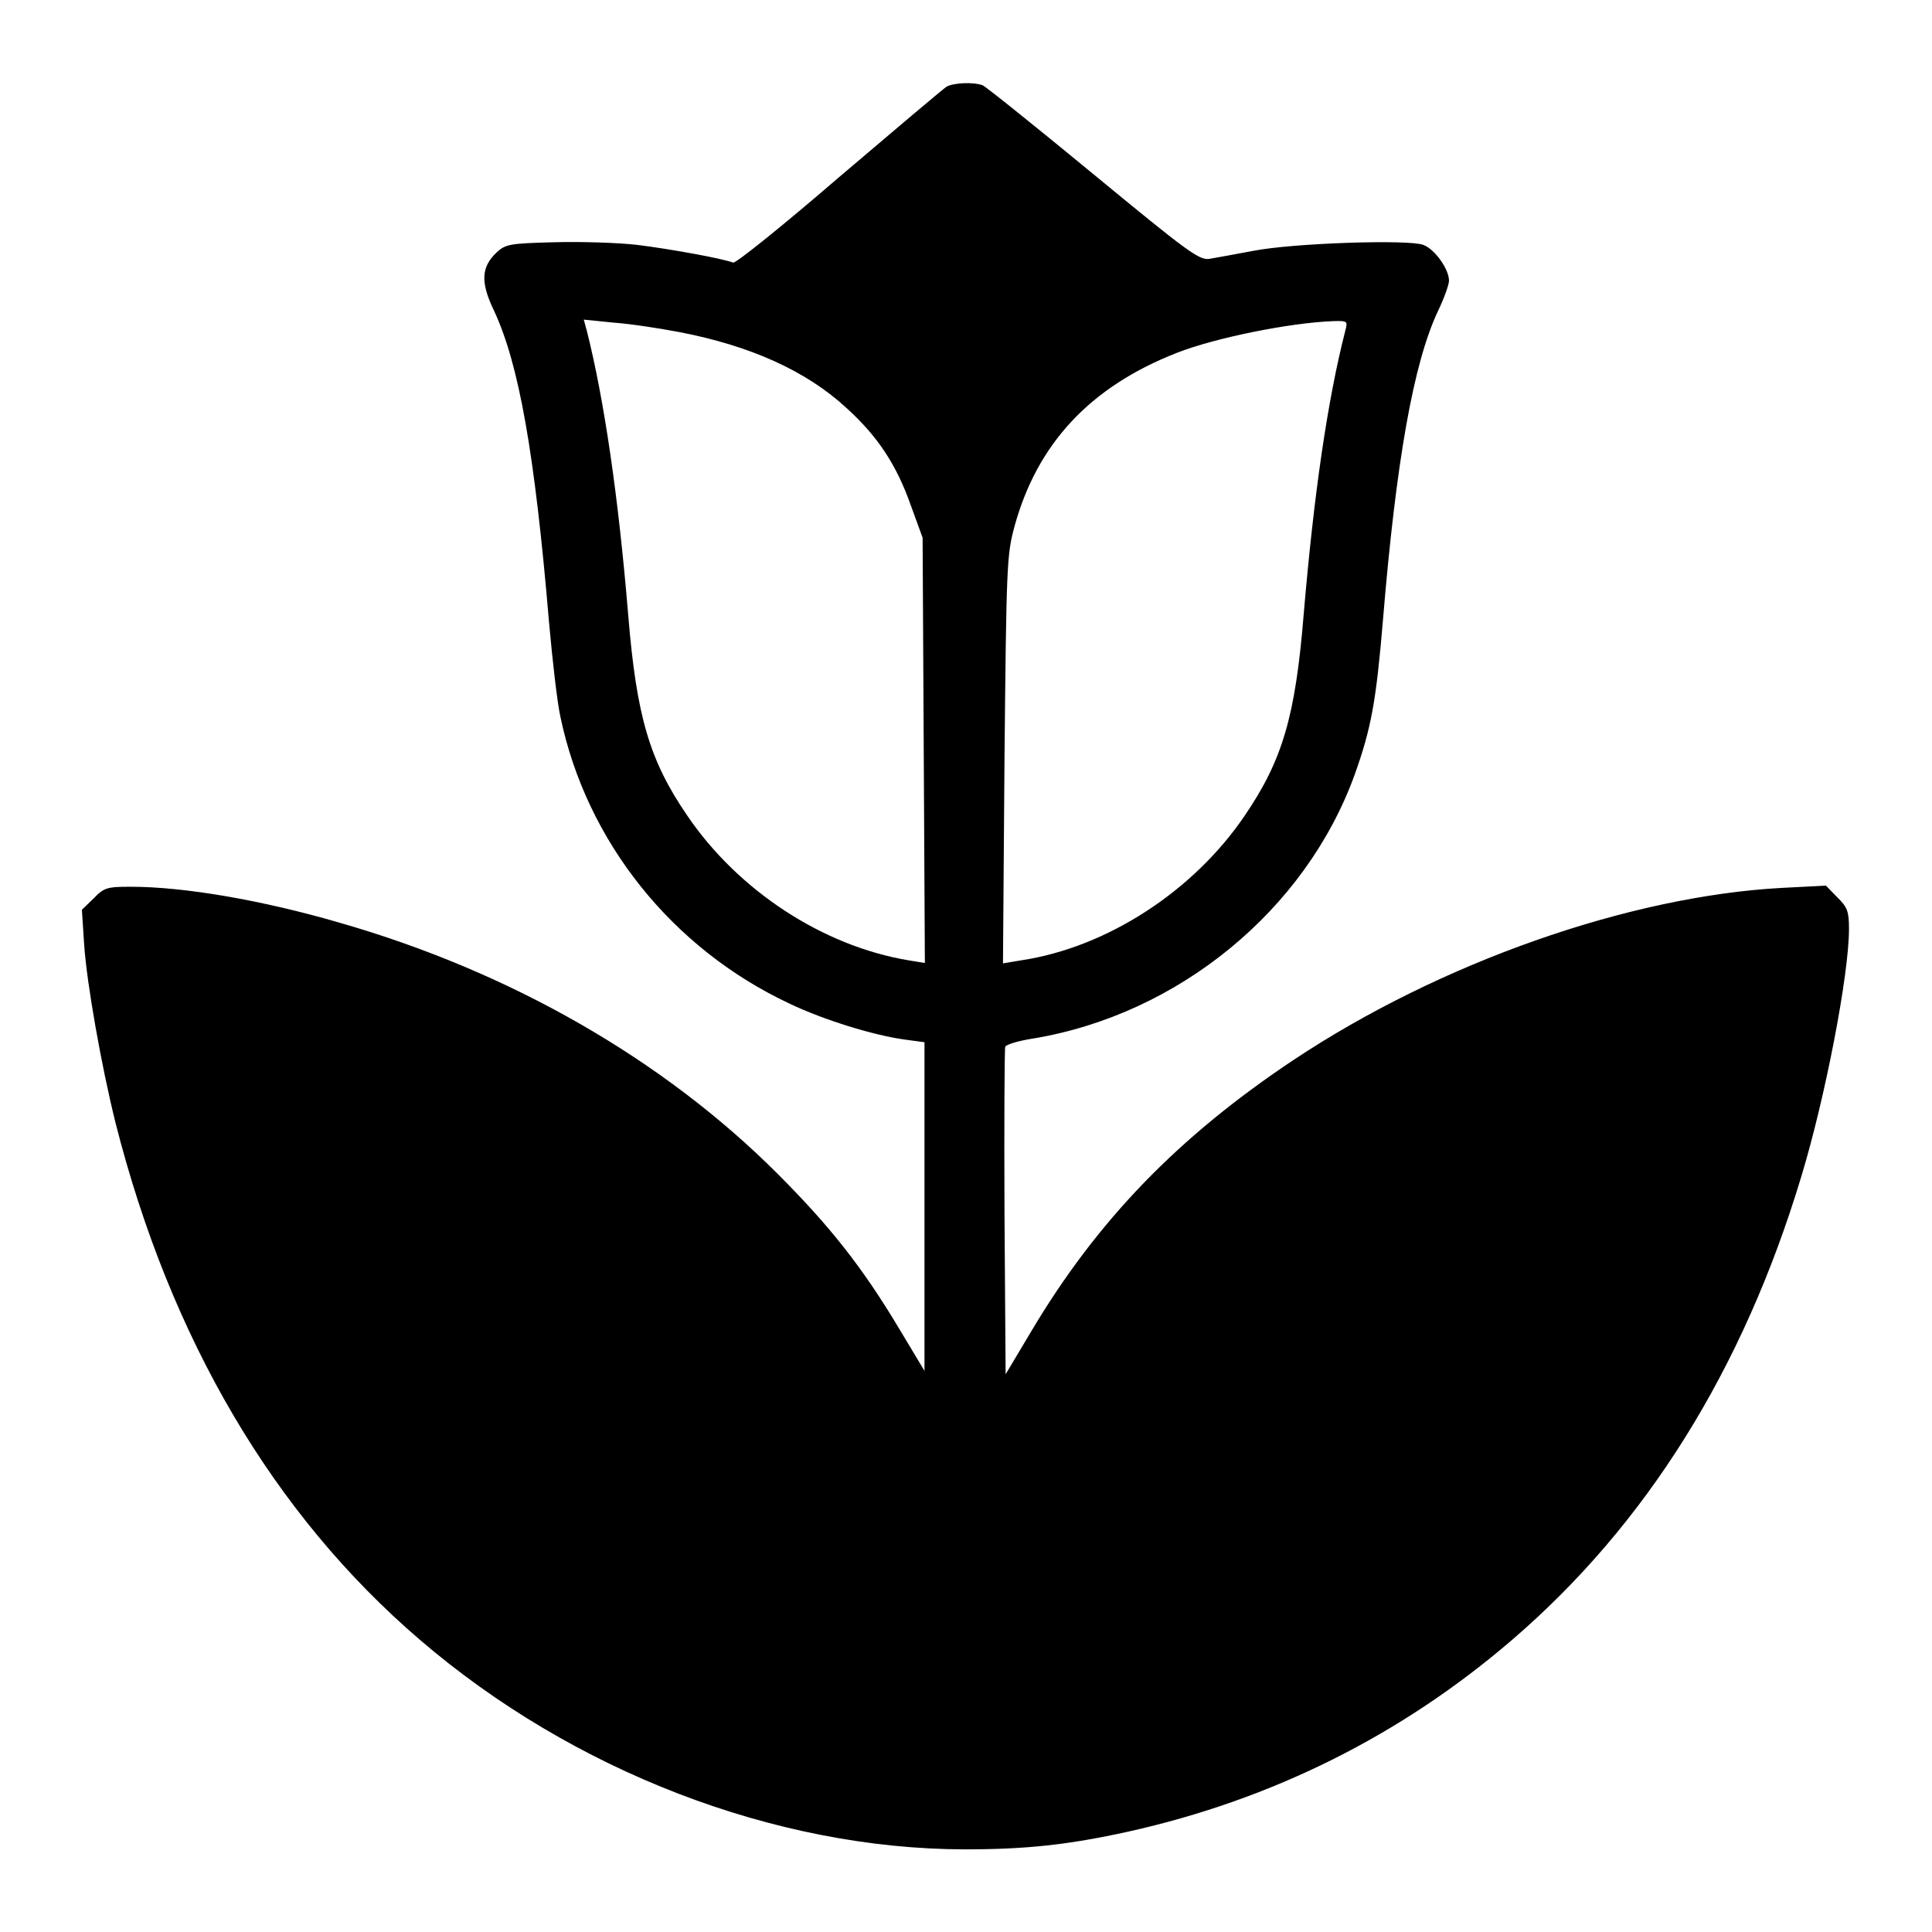 <?xml version="1.0" standalone="no"?>
<!DOCTYPE svg PUBLIC "-//W3C//DTD SVG 20010904//EN"
 "http://www.w3.org/TR/2001/REC-SVG-20010904/DTD/svg10.dtd">
<svg version="1.0" xmlns="http://www.w3.org/2000/svg"
 width="512pt" height="512pt" viewBox="0 0 512 512"
 preserveAspectRatio="xMidYMid meet">

<g transform="translate(0,512) scale(0.1,-0.1)"
fill="#000000" stroke="none">
<path d="M2508 4890 c-9 -6 -137 -114 -285 -240 -147 -127 -273 -228 -280
-226 -28 11 -166 36 -254 47 -52 6 -152 9 -221 7 -117 -3 -128 -5 -152 -27
-41 -39 -43 -79 -7 -154 66 -141 108 -376 146 -826 9 -102 22 -214 30 -250 69
-331 296 -615 608 -761 90 -43 223 -84 305 -95 l52 -7 0 -436 0 -435 -66 110
c-98 164 -184 273 -324 413 -302 302 -707 535 -1161 665 -206 60 -412 95 -552
95 -63 0 -71 -2 -99 -31 l-31 -30 6 -92 c7 -104 46 -323 83 -472 145 -572 418
-1037 806 -1370 406 -349 942 -555 1444 -556 164 0 275 12 434 47 382 85 724
256 1017 508 356 306 612 716 766 1226 64 210 127 537 127 658 0 46 -4 58 -31
84 l-30 31 -117 -6 c-405 -22 -906 -198 -1294 -456 -306 -204 -520 -425 -695
-719 l-68 -114 -3 428 c-1 236 0 434 2 440 2 6 36 16 75 22 384 64 721 340
851 699 44 123 57 195 75 410 35 423 81 680 145 817 17 35 30 72 30 82 0 31
-38 84 -68 95 -38 15 -346 5 -452 -16 -47 -9 -98 -18 -115 -21 -27 -4 -57 18
-308 225 -153 126 -285 232 -293 235 -24 9 -77 7 -96 -4z m-708 -650 c188 -36
337 -103 443 -201 83 -75 133 -151 171 -259 l31 -85 3 -563 3 -564 -43 7
c-228 38 -452 185 -587 384 -100 146 -134 263 -156 529 -26 315 -64 574 -110
756 l-8 29 79 -8 c43 -3 122 -15 174 -25z m1765 3 c-47 -184 -83 -432 -110
-750 -22 -271 -56 -387 -156 -534 -136 -201 -366 -350 -593 -384 l-48 -8 4
539 c5 512 6 543 26 617 60 221 201 372 431 462 102 40 301 80 415 84 37 1 38
0 31 -26z"/>
</g>
</svg>
